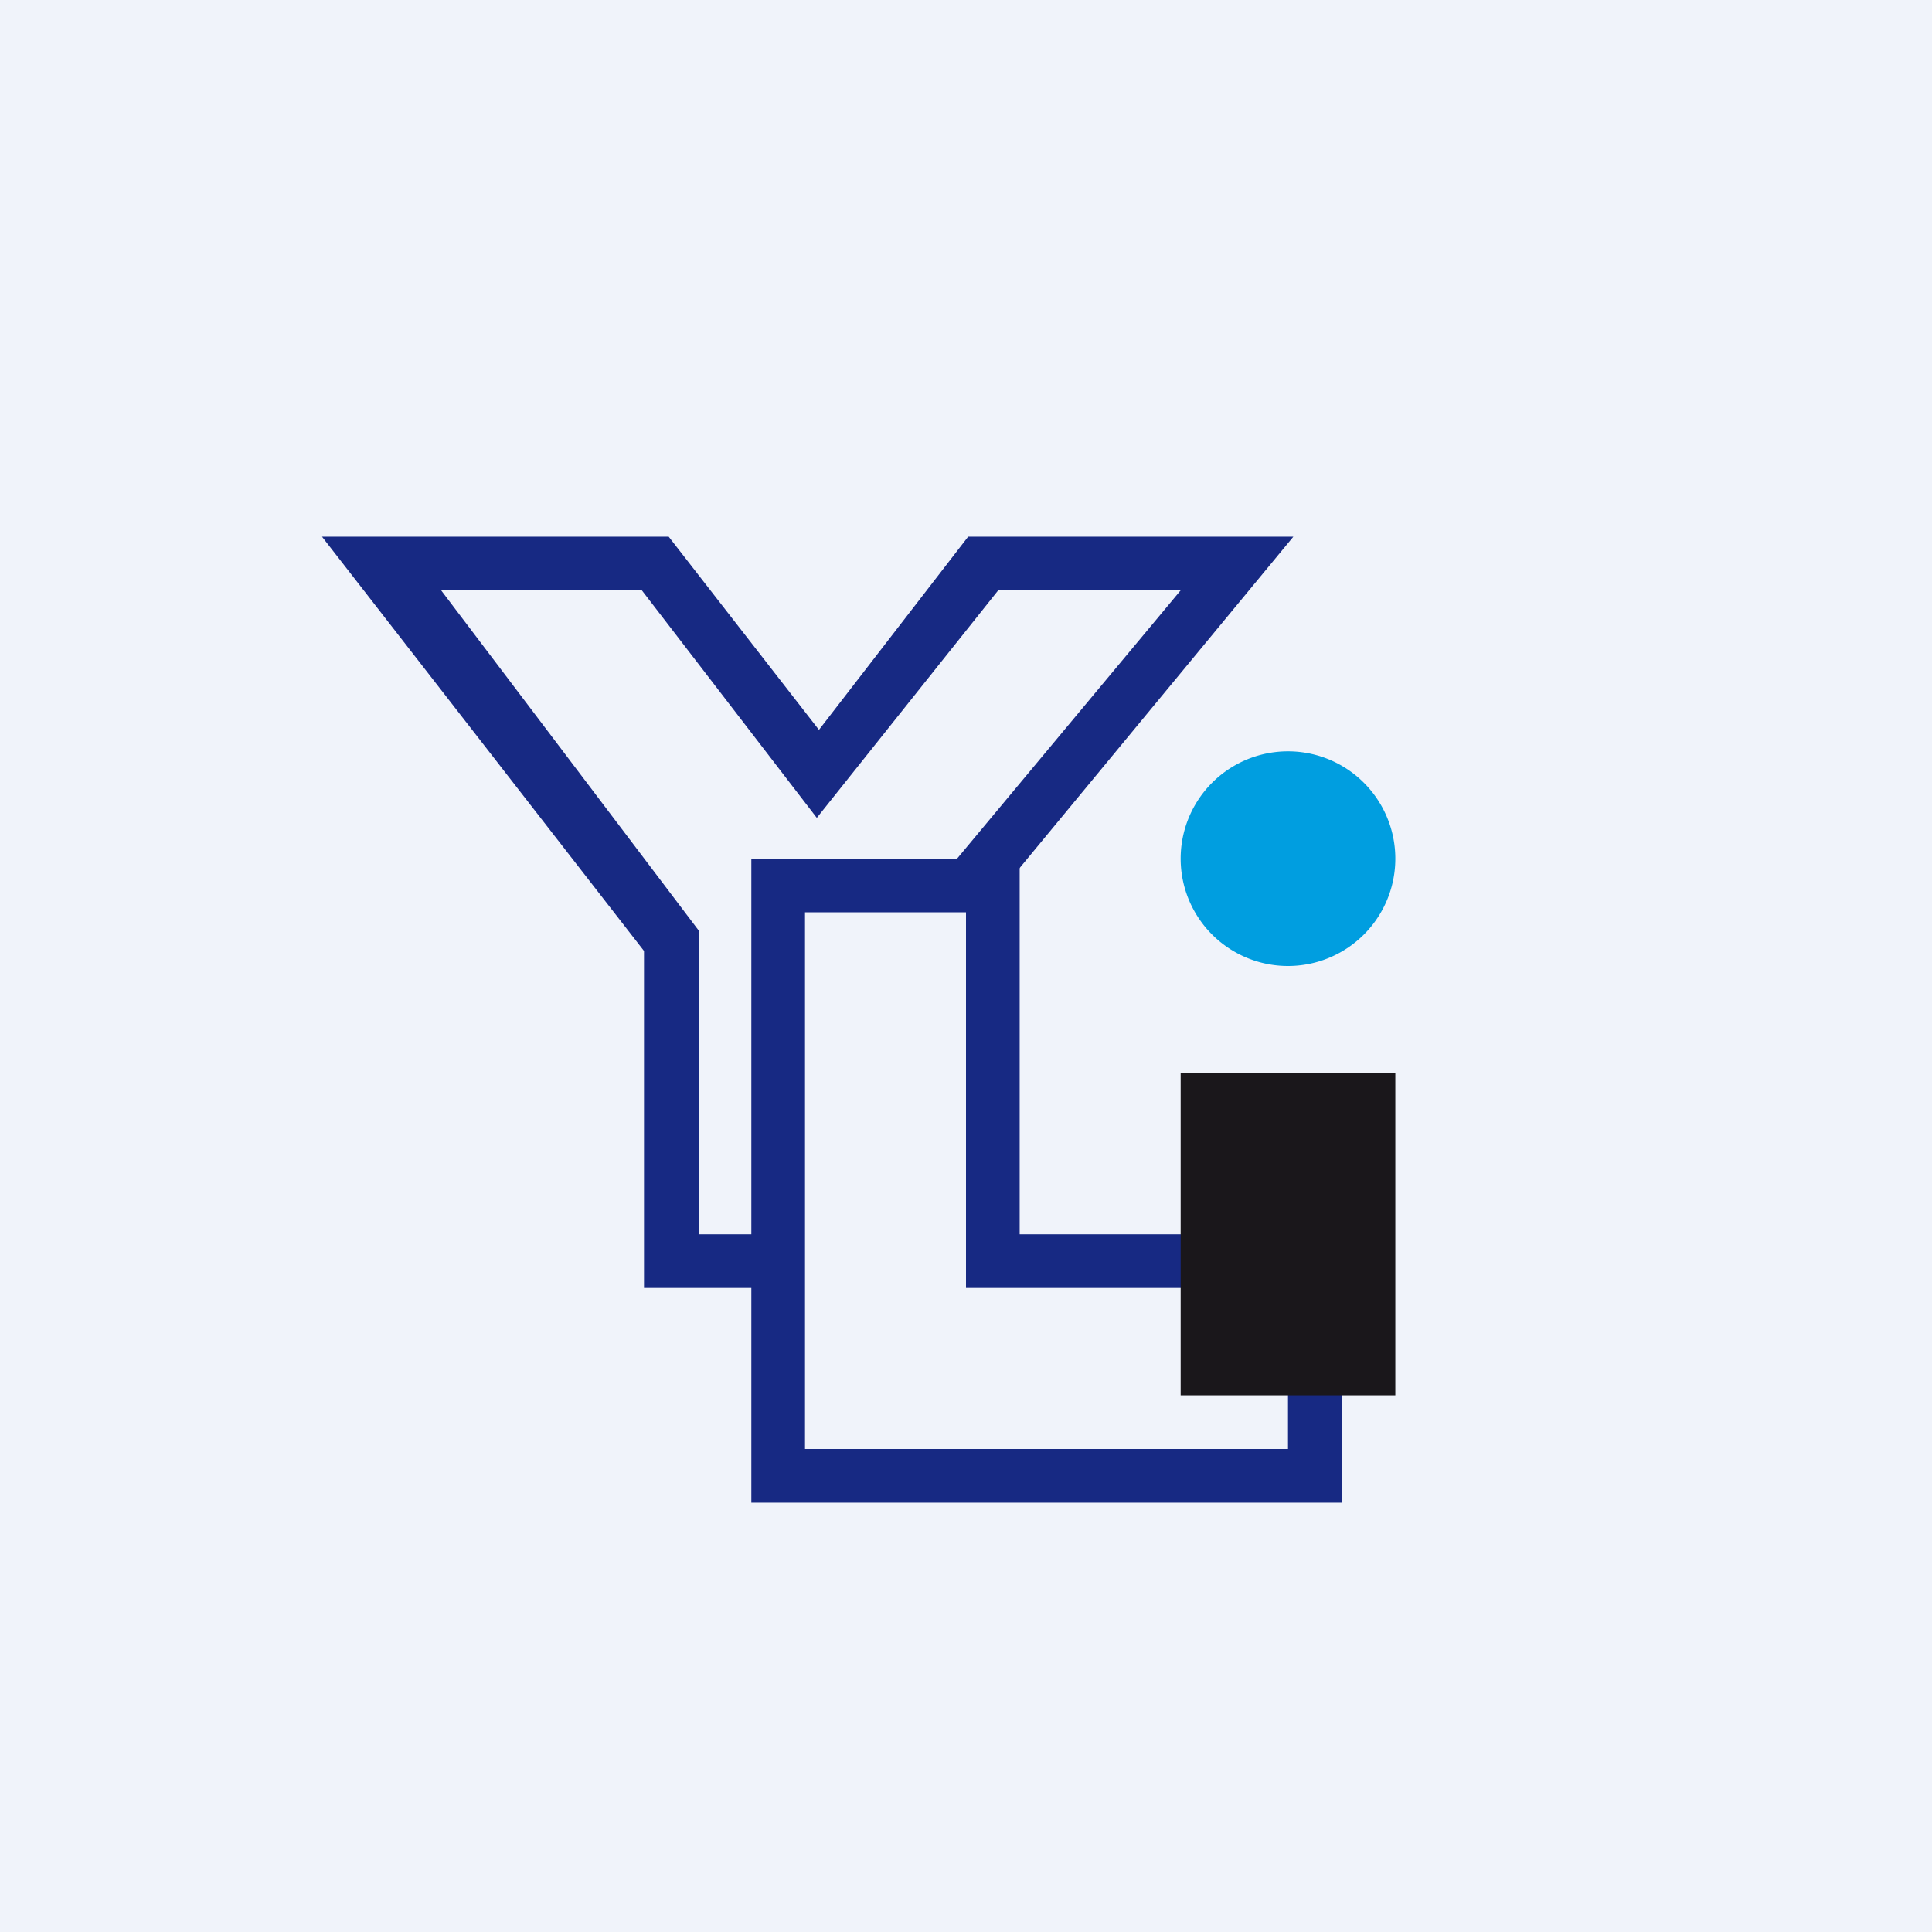 <!-- by TradingView --><svg width="18" height="18" viewBox="0 0 18 18" xmlns="http://www.w3.org/2000/svg"><path fill="#F0F3FA" d="M0 0h18v18H0z"/><path d="M7 8h2.5v3.5h3V14H7V8Zm.5.5v5H12V12H9V8.5H7.5Z" fill="#172983"/><path d="M3 5h3.23l1.4 1.8L9.02 5h3.03L9.2 8.45l-.4-.31L11 5.5H9.3L7.61 7.62 5.98 5.5H4.11l2.4 3.17v2.83h.67v.5H6V8.86L3 5Z" fill="#172983"/><path d="M11 10.5V10h2v3h-2v-2.49Z" fill="#1A171B"/><path d="M13 8a1 1 0 1 1-2 0 1 1 0 0 1 2 0Z" fill="#009EE0"/></svg>